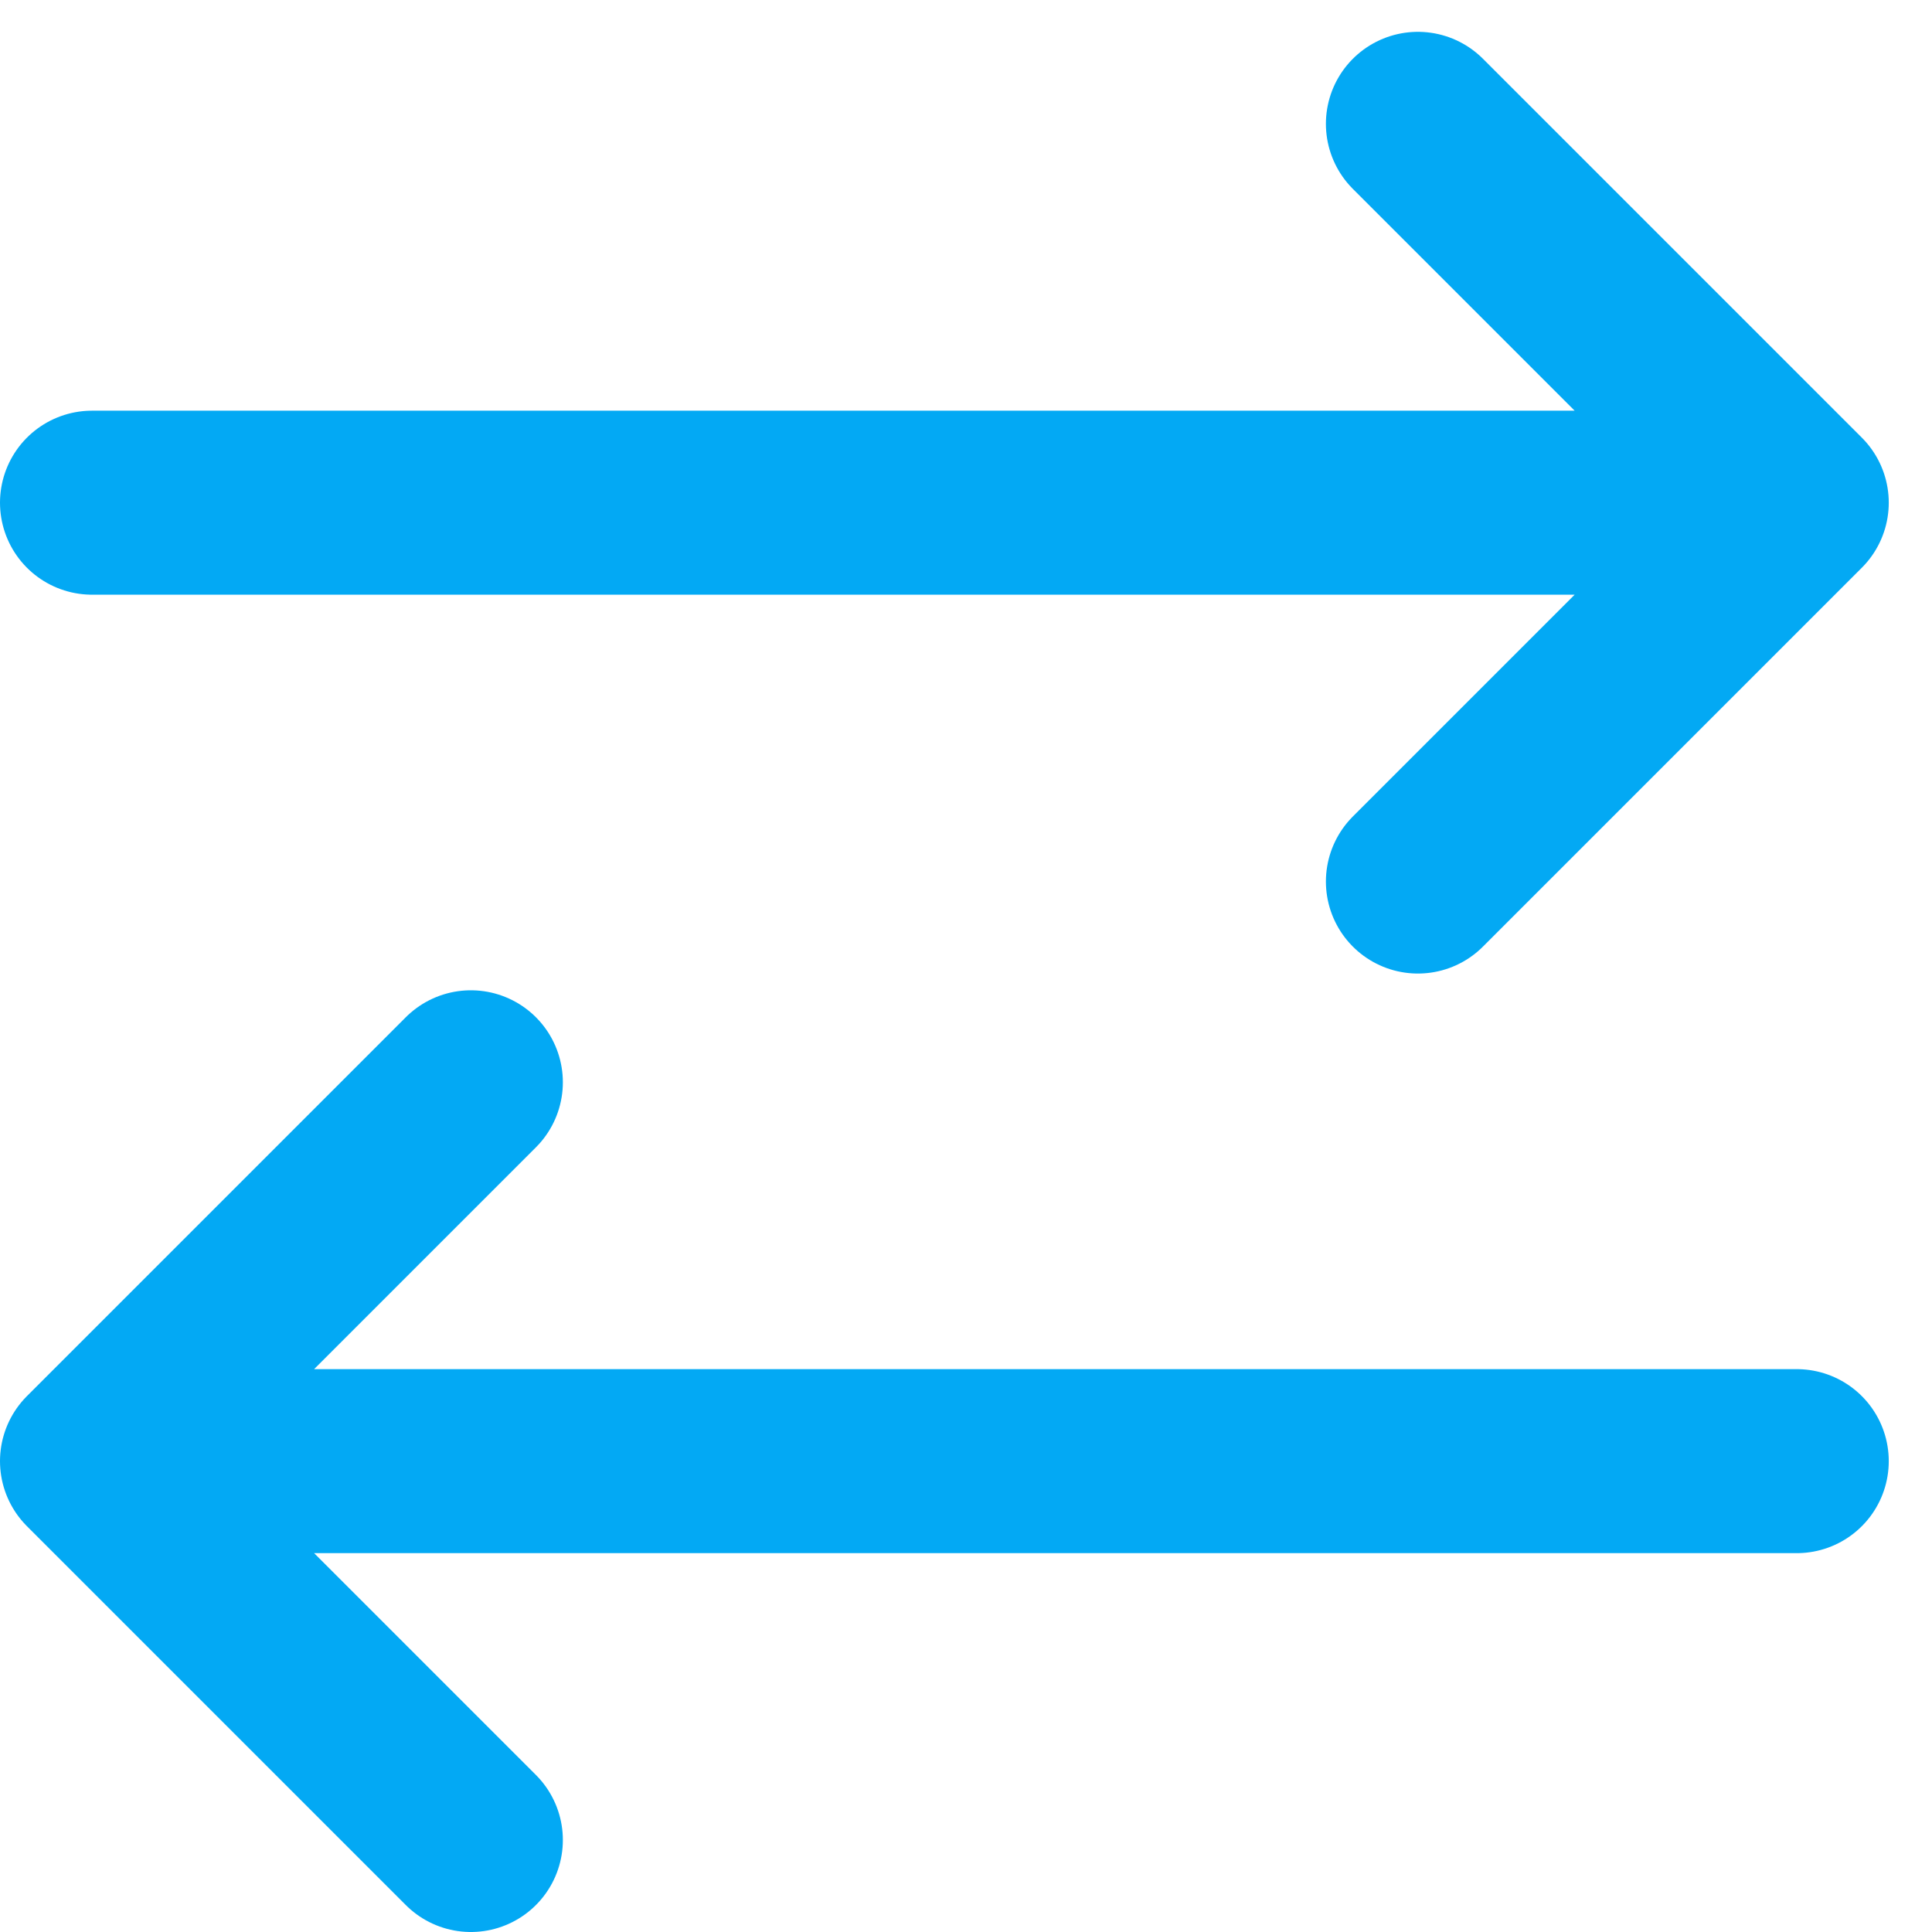 <svg width="21" height="21" viewBox="0 0 21 21" fill="none" xmlns="http://www.w3.org/2000/svg">
<path d="M1 15.882L5.118 20M1 15.882L19.53 15.882L1 15.882ZM1 15.882L5.118 11.764L1 15.882Z" stroke="#03A9F4" stroke-width="2" stroke-linecap="round" stroke-linejoin="round"/>
<path d="M19.53 5.464L15.412 9.582M19.53 5.464L1 5.464L19.53 5.464ZM19.53 5.464L15.412 1.346L19.53 5.464Z" stroke="#03A9F4" stroke-width="2" stroke-linecap="round" stroke-linejoin="round"/>
</svg>
